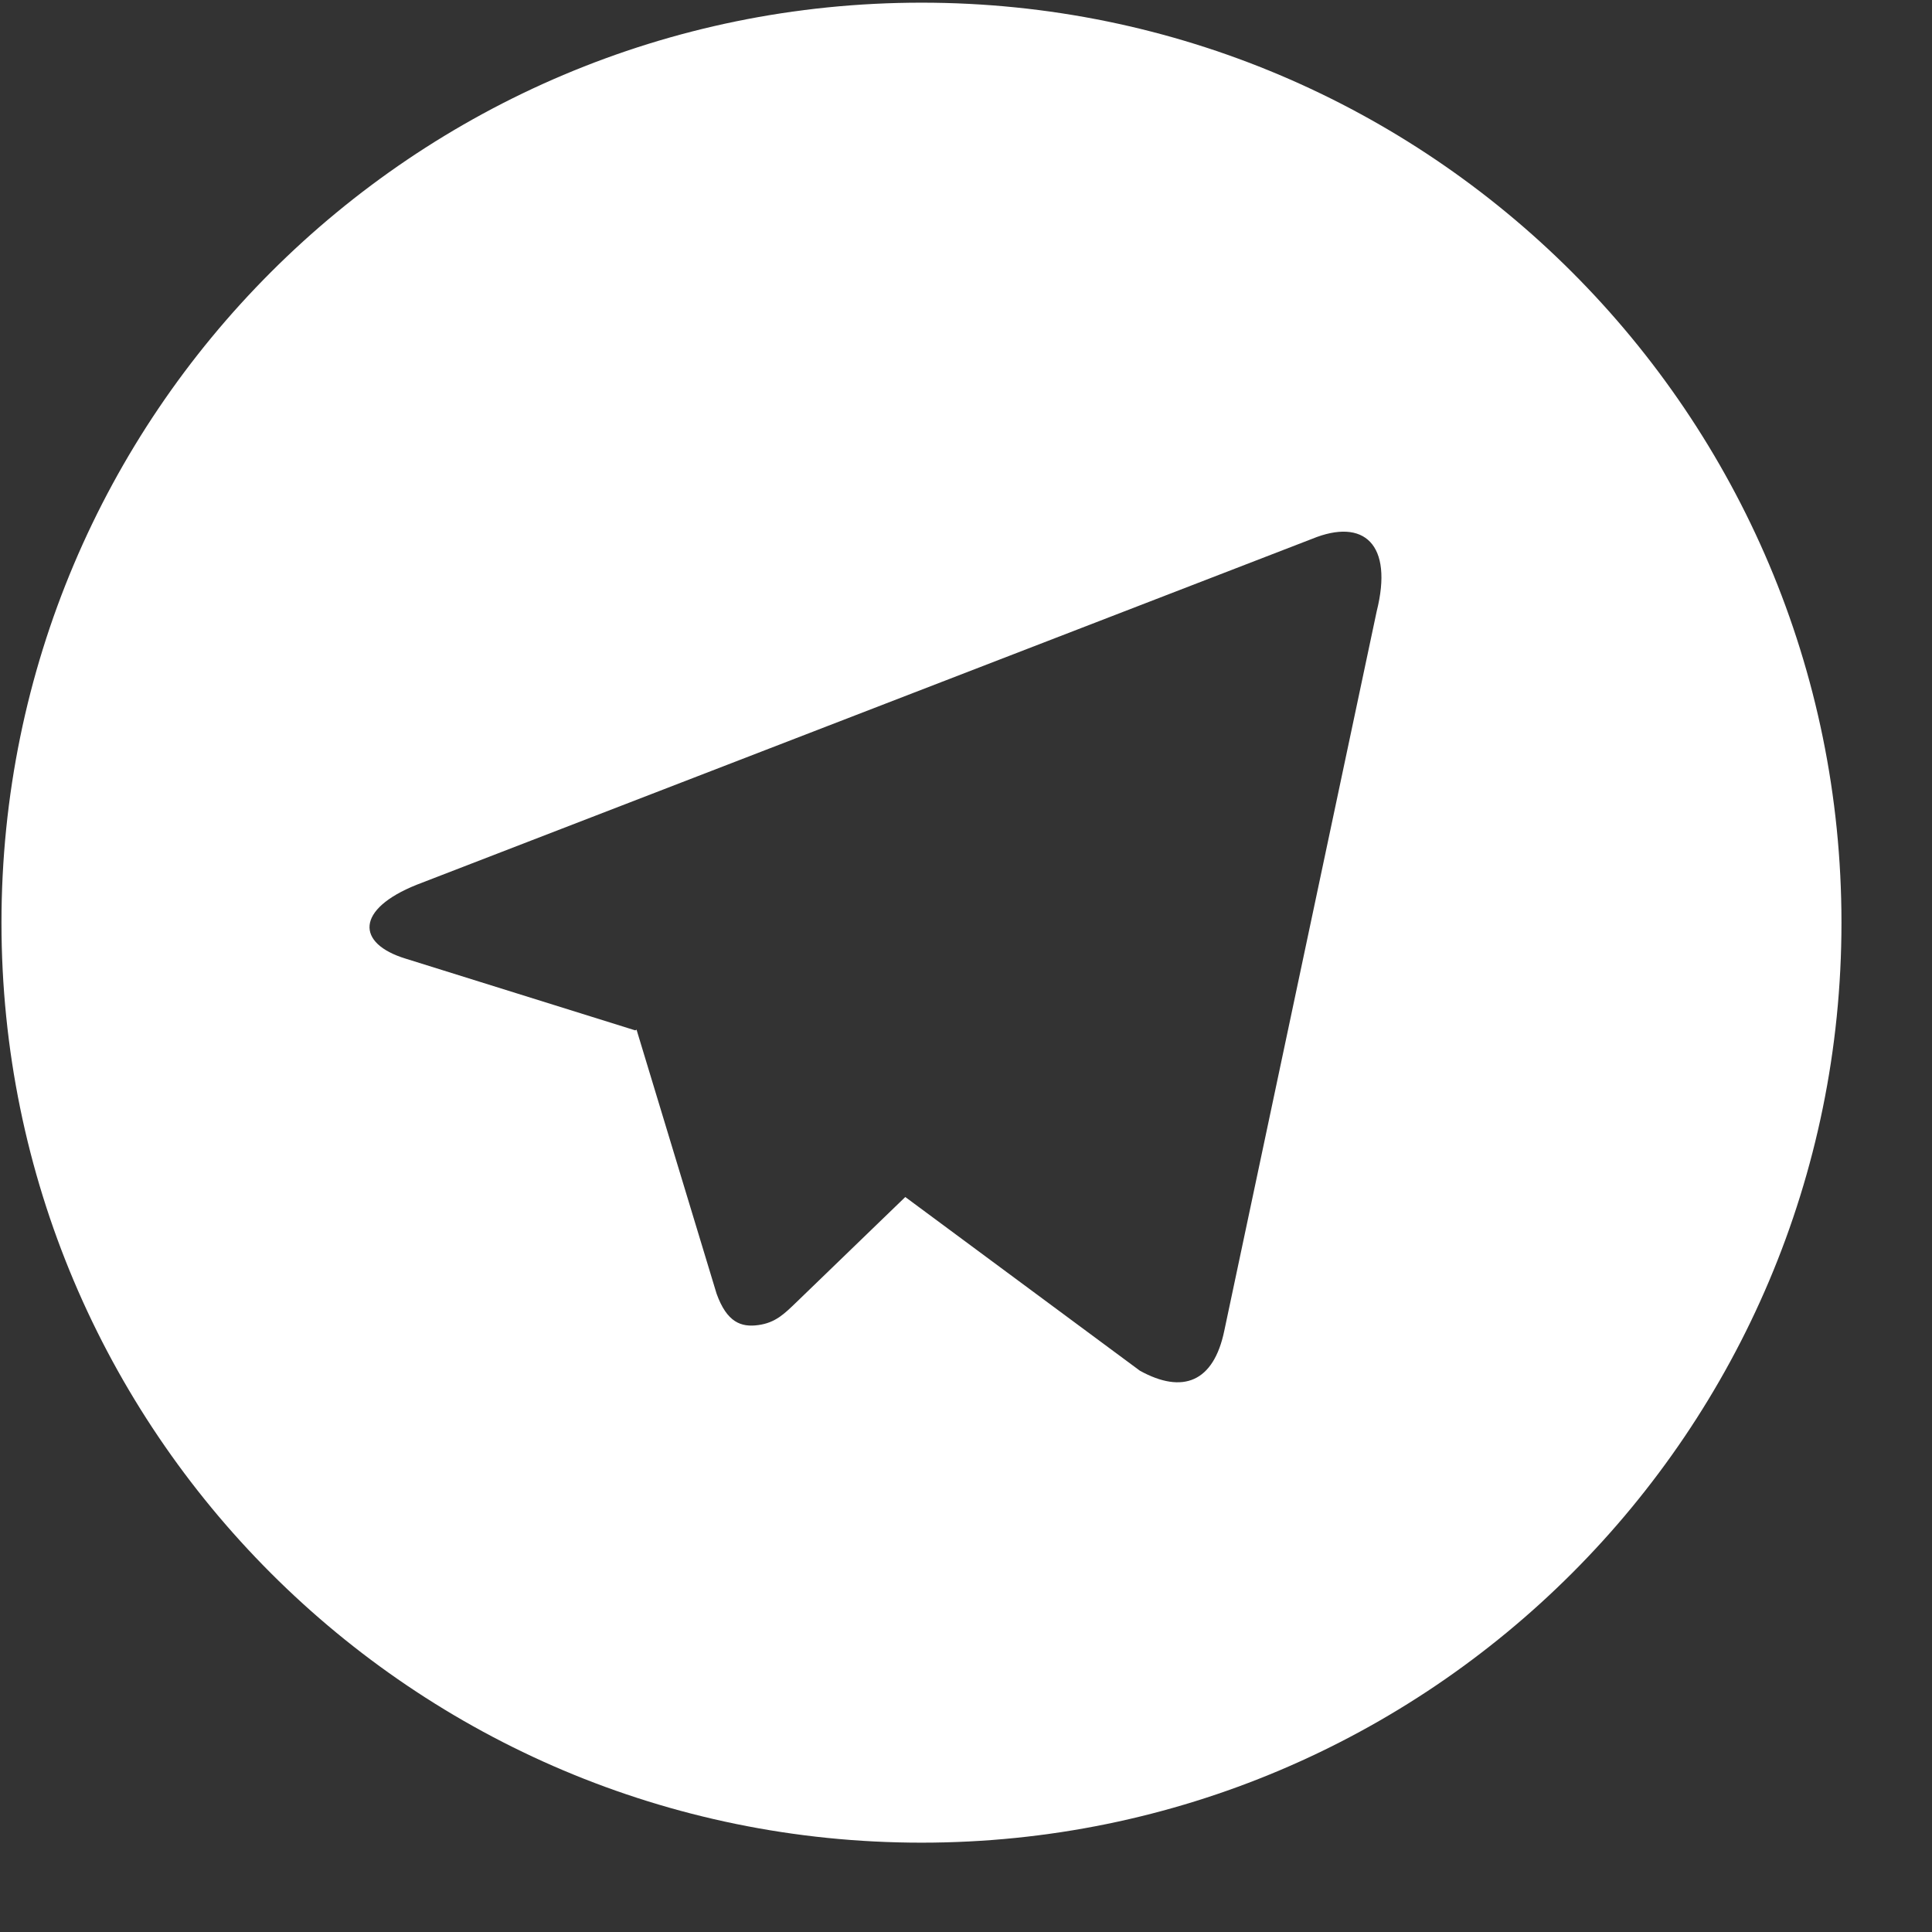 <svg width="21" height="21" viewBox="0 0 21 21" fill="none" xmlns="http://www.w3.org/2000/svg">
<rect x="0" y="0" width="21" height="21" fill="#333333" stroke="none"/>
<path d="M10.016 20.029C4.493 20.029 0.016 15.552 0.016 10.029C0.016 4.506 4.493 0.029 10.016 0.029C15.539 0.029 20.016 4.506 20.016 10.029C20.016 15.552 15.539 20.029 10.016 20.029ZM6.906 11.199L6.919 11.192L7.789 14.062C7.901 14.373 8.055 14.429 8.242 14.403C8.43 14.378 8.529 14.277 8.652 14.159L9.84 13.011L12.39 14.899C12.856 15.156 13.191 15.023 13.307 14.467L14.964 6.645C15.147 5.917 14.827 5.625 14.262 5.857L4.529 9.617C3.865 9.883 3.869 10.255 4.409 10.42L6.906 11.2V11.199Z" fill="white"/>
</svg>
